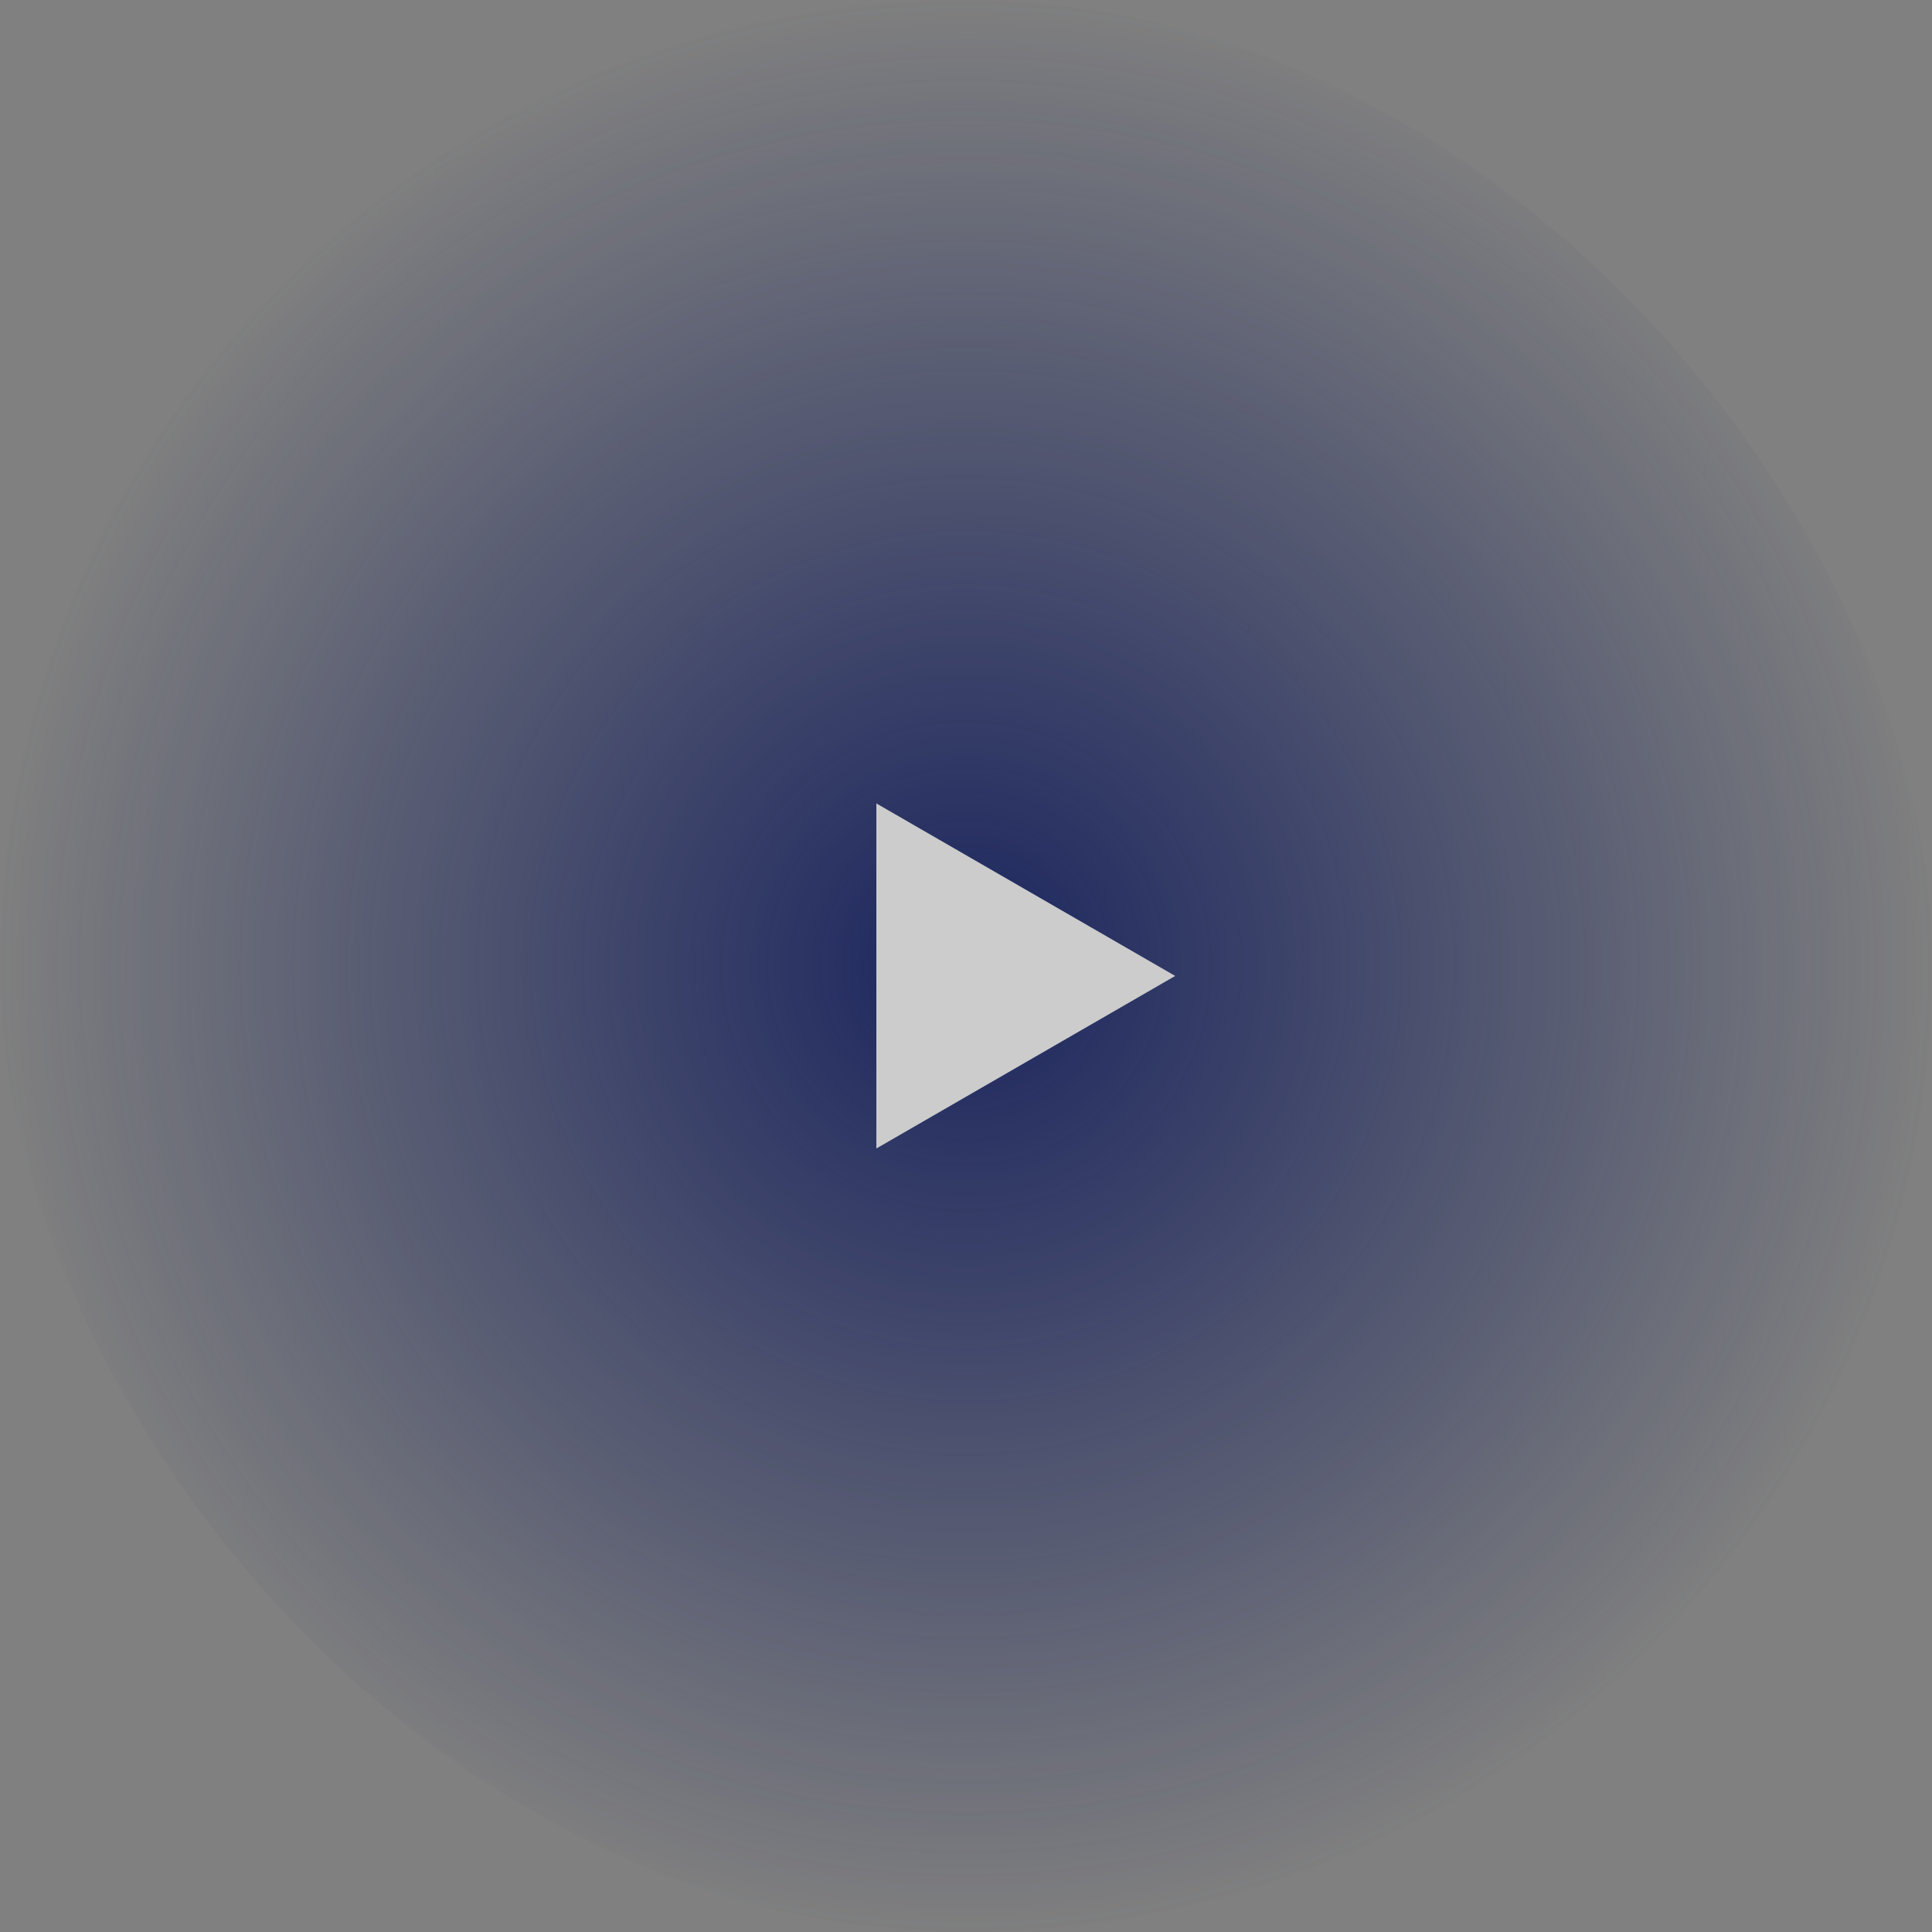 <svg width="100" height="100" viewBox="0 0 48 48" fill="none" xmlns="http://www.w3.org/2000/svg">
<rect x="0" y="0" width="48" height="48" fill="#808080" stroke="none"/>
<rect width="48" height="48" rx="24" fill="url(#paint0_radial_42_866)"/>
<path d="M29.196 24.247L21.773 28.533L21.773 19.962L29.196 24.247Z" fill="white"/>
<path d="M29.196 24.247L21.773 28.533L21.773 19.962L29.196 24.247Z" fill="black" fill-opacity="0.2"/>
<defs>
<radialGradient id="paint0_radial_42_866" cx="0" cy="0" r="1" gradientUnits="userSpaceOnUse" gradientTransform="translate(24 24) rotate(90) scale(24)">
<stop stop-color="#1B255E"/>
<stop offset="1" stop-color="#1B255E" stop-opacity="0"/>
</radialGradient>
</defs>
</svg>
